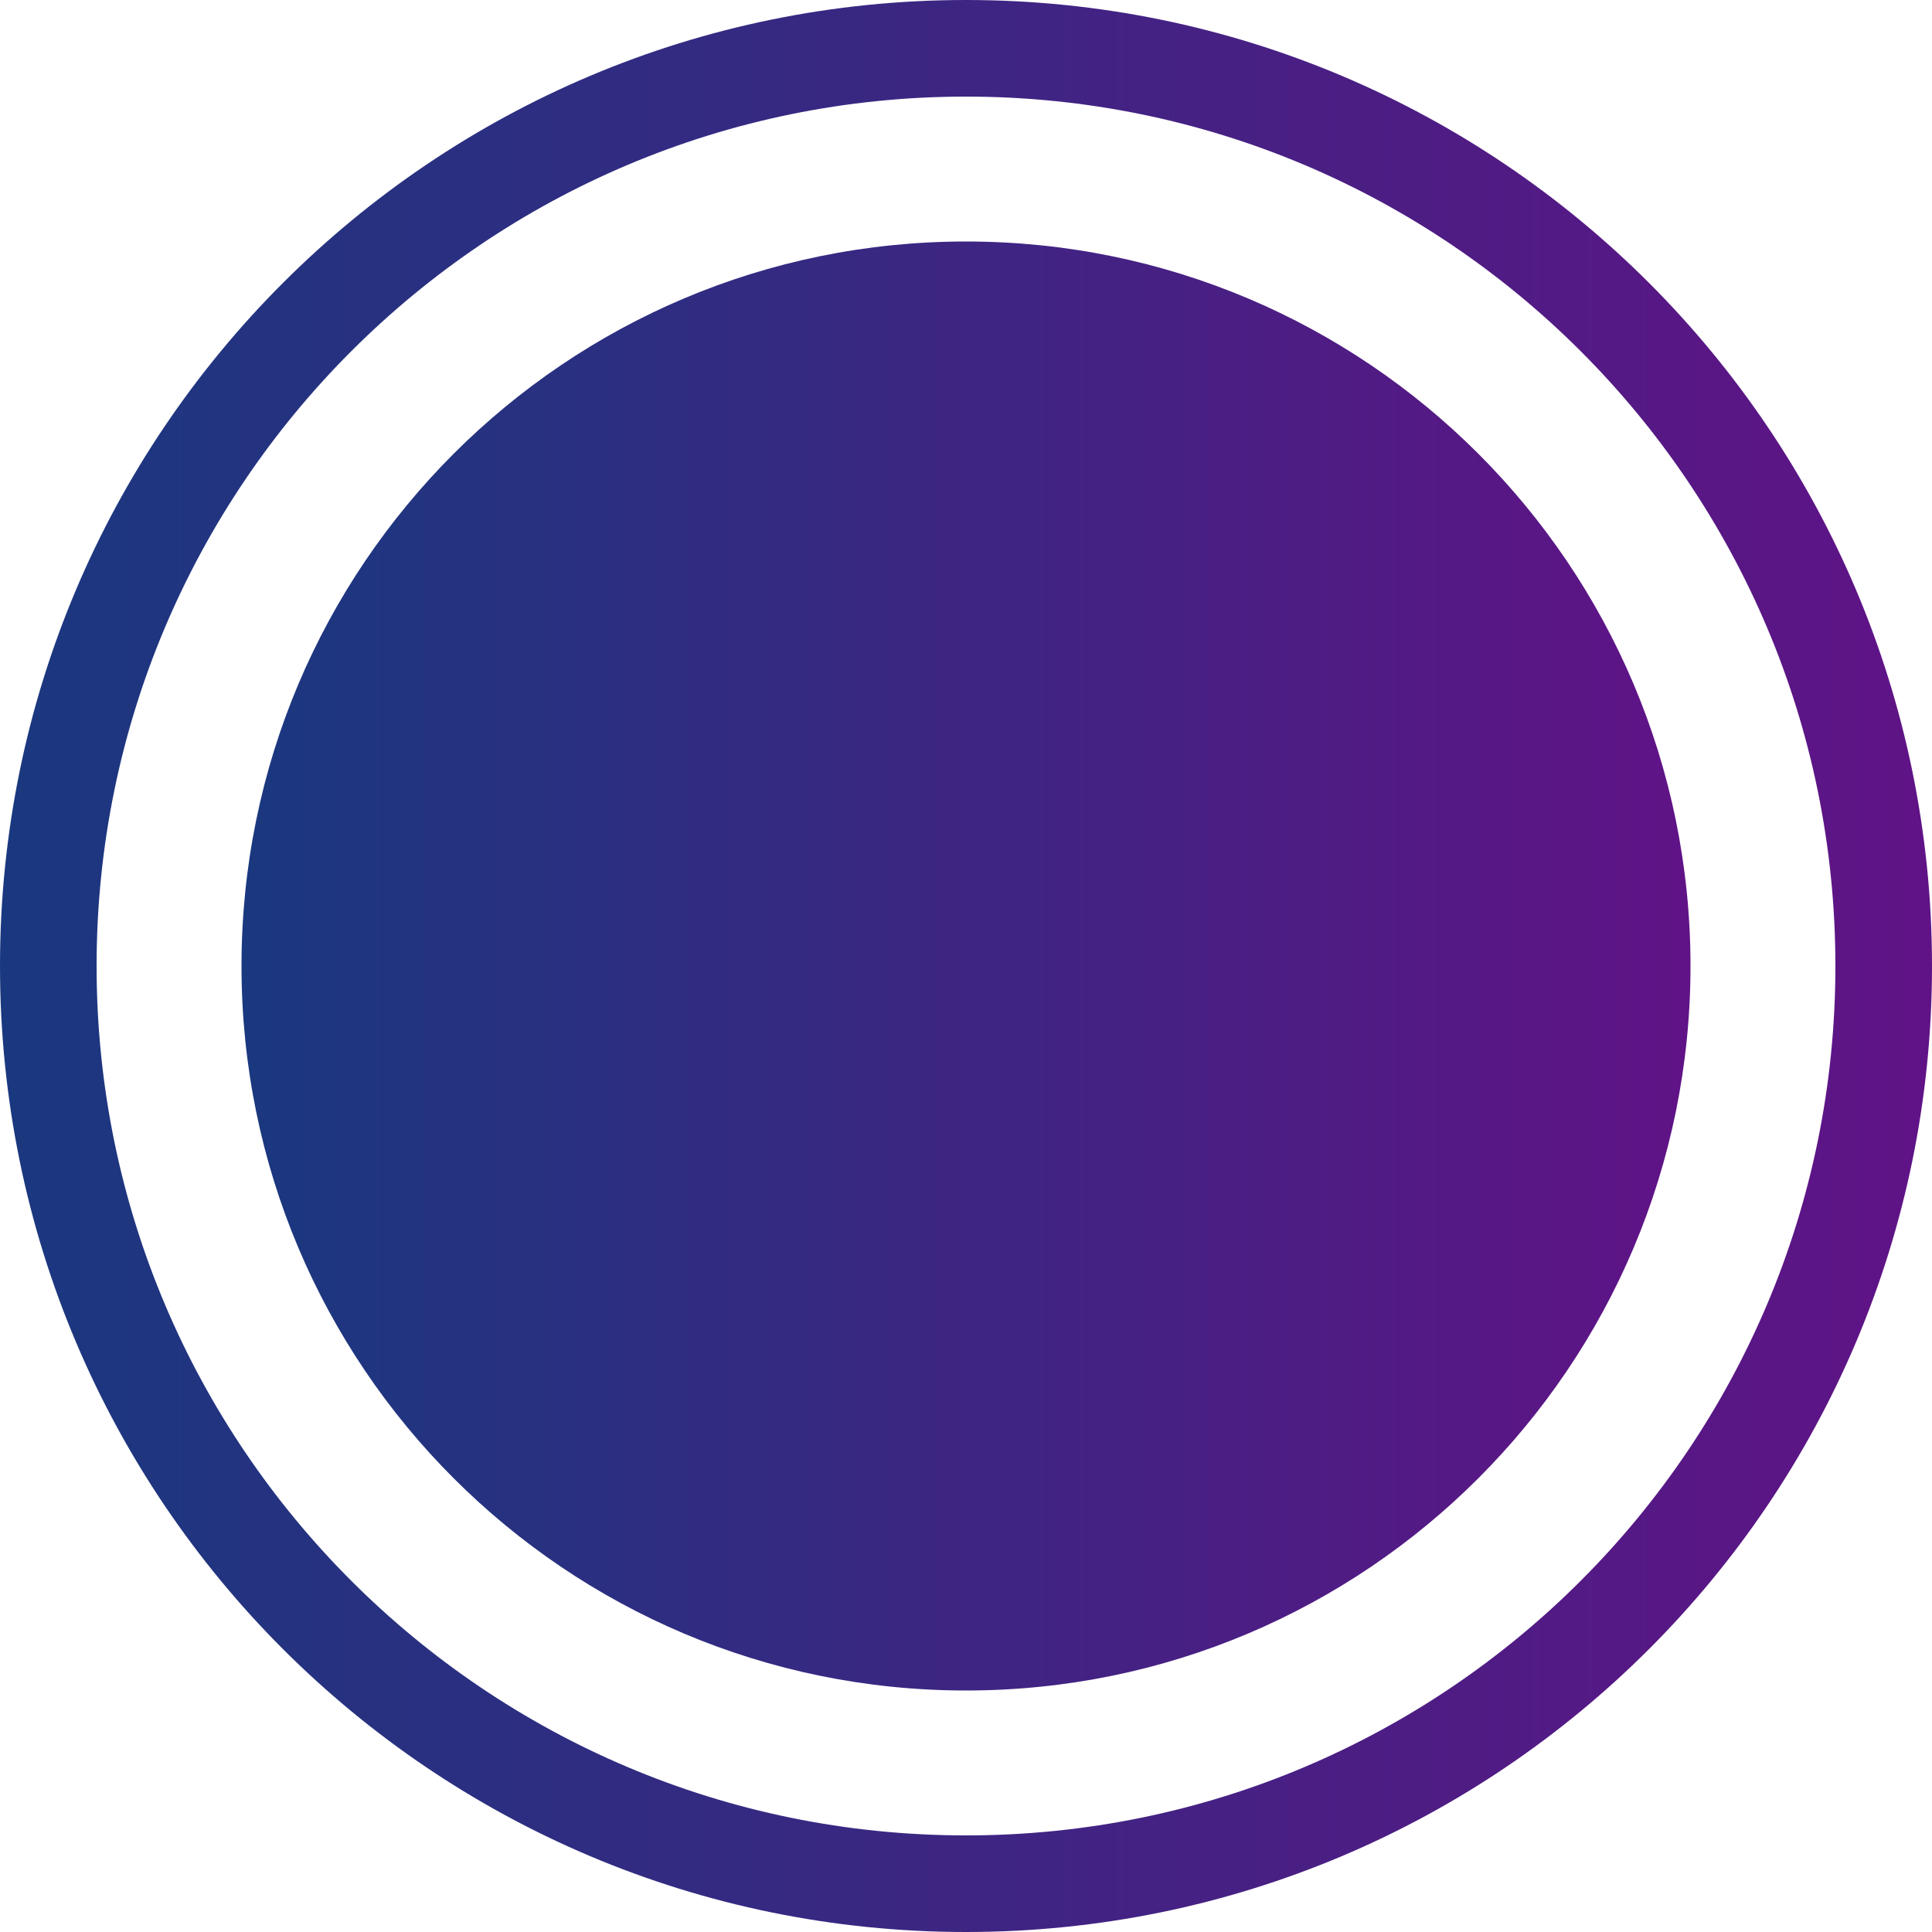 <svg viewBox="0 0 64 64" fill="none" xmlns="http://www.w3.org/2000/svg">
    <g clip-path="url(#clip0_25_2)">
        <path d="M32 56C45.255 56 56 45.255 56 32C56 18.745 45.255 8 32 8C18.745 8 8 18.745 8 32C8 45.255 18.745 56 32 56Z" fill="url(#paint0_linear_25_2)"/>
        <path d="M64 32C64 49.673 49.673 64 32 64C14.327 64 0 49.673 0 32C0 14.327 14.327 0 32 0C49.673 0 64 14.327 64 32ZM3.2 32C3.2 47.906 16.094 60.8 32 60.8C47.906 60.8 60.8 47.906 60.8 32C60.8 16.094 47.906 3.2 32 3.2C16.094 3.2 3.2 16.094 3.2 32Z" fill="url(#paint1_linear_25_2)"/>
    </g>
    <defs>
        <linearGradient id="paint0_linear_25_2" x1="8" y1="32" x2="56" y2="32" gradientUnits="userSpaceOnUse">
            <stop stop-color="#1A387F"/>
            <stop offset="1" stop-color="#601386"/>
        </linearGradient>
        <linearGradient id="paint1_linear_25_2" x1="0" y1="32" x2="64" y2="32" gradientUnits="userSpaceOnUse">
            <stop stop-color="#1A387F"/>
            <stop offset="1" stop-color="#601386"/>
        </linearGradient>
        <clipPath id="clip0_25_2">
            <rect width="64" height="64" fill="white"/>
        </clipPath>
    </defs>
</svg>
